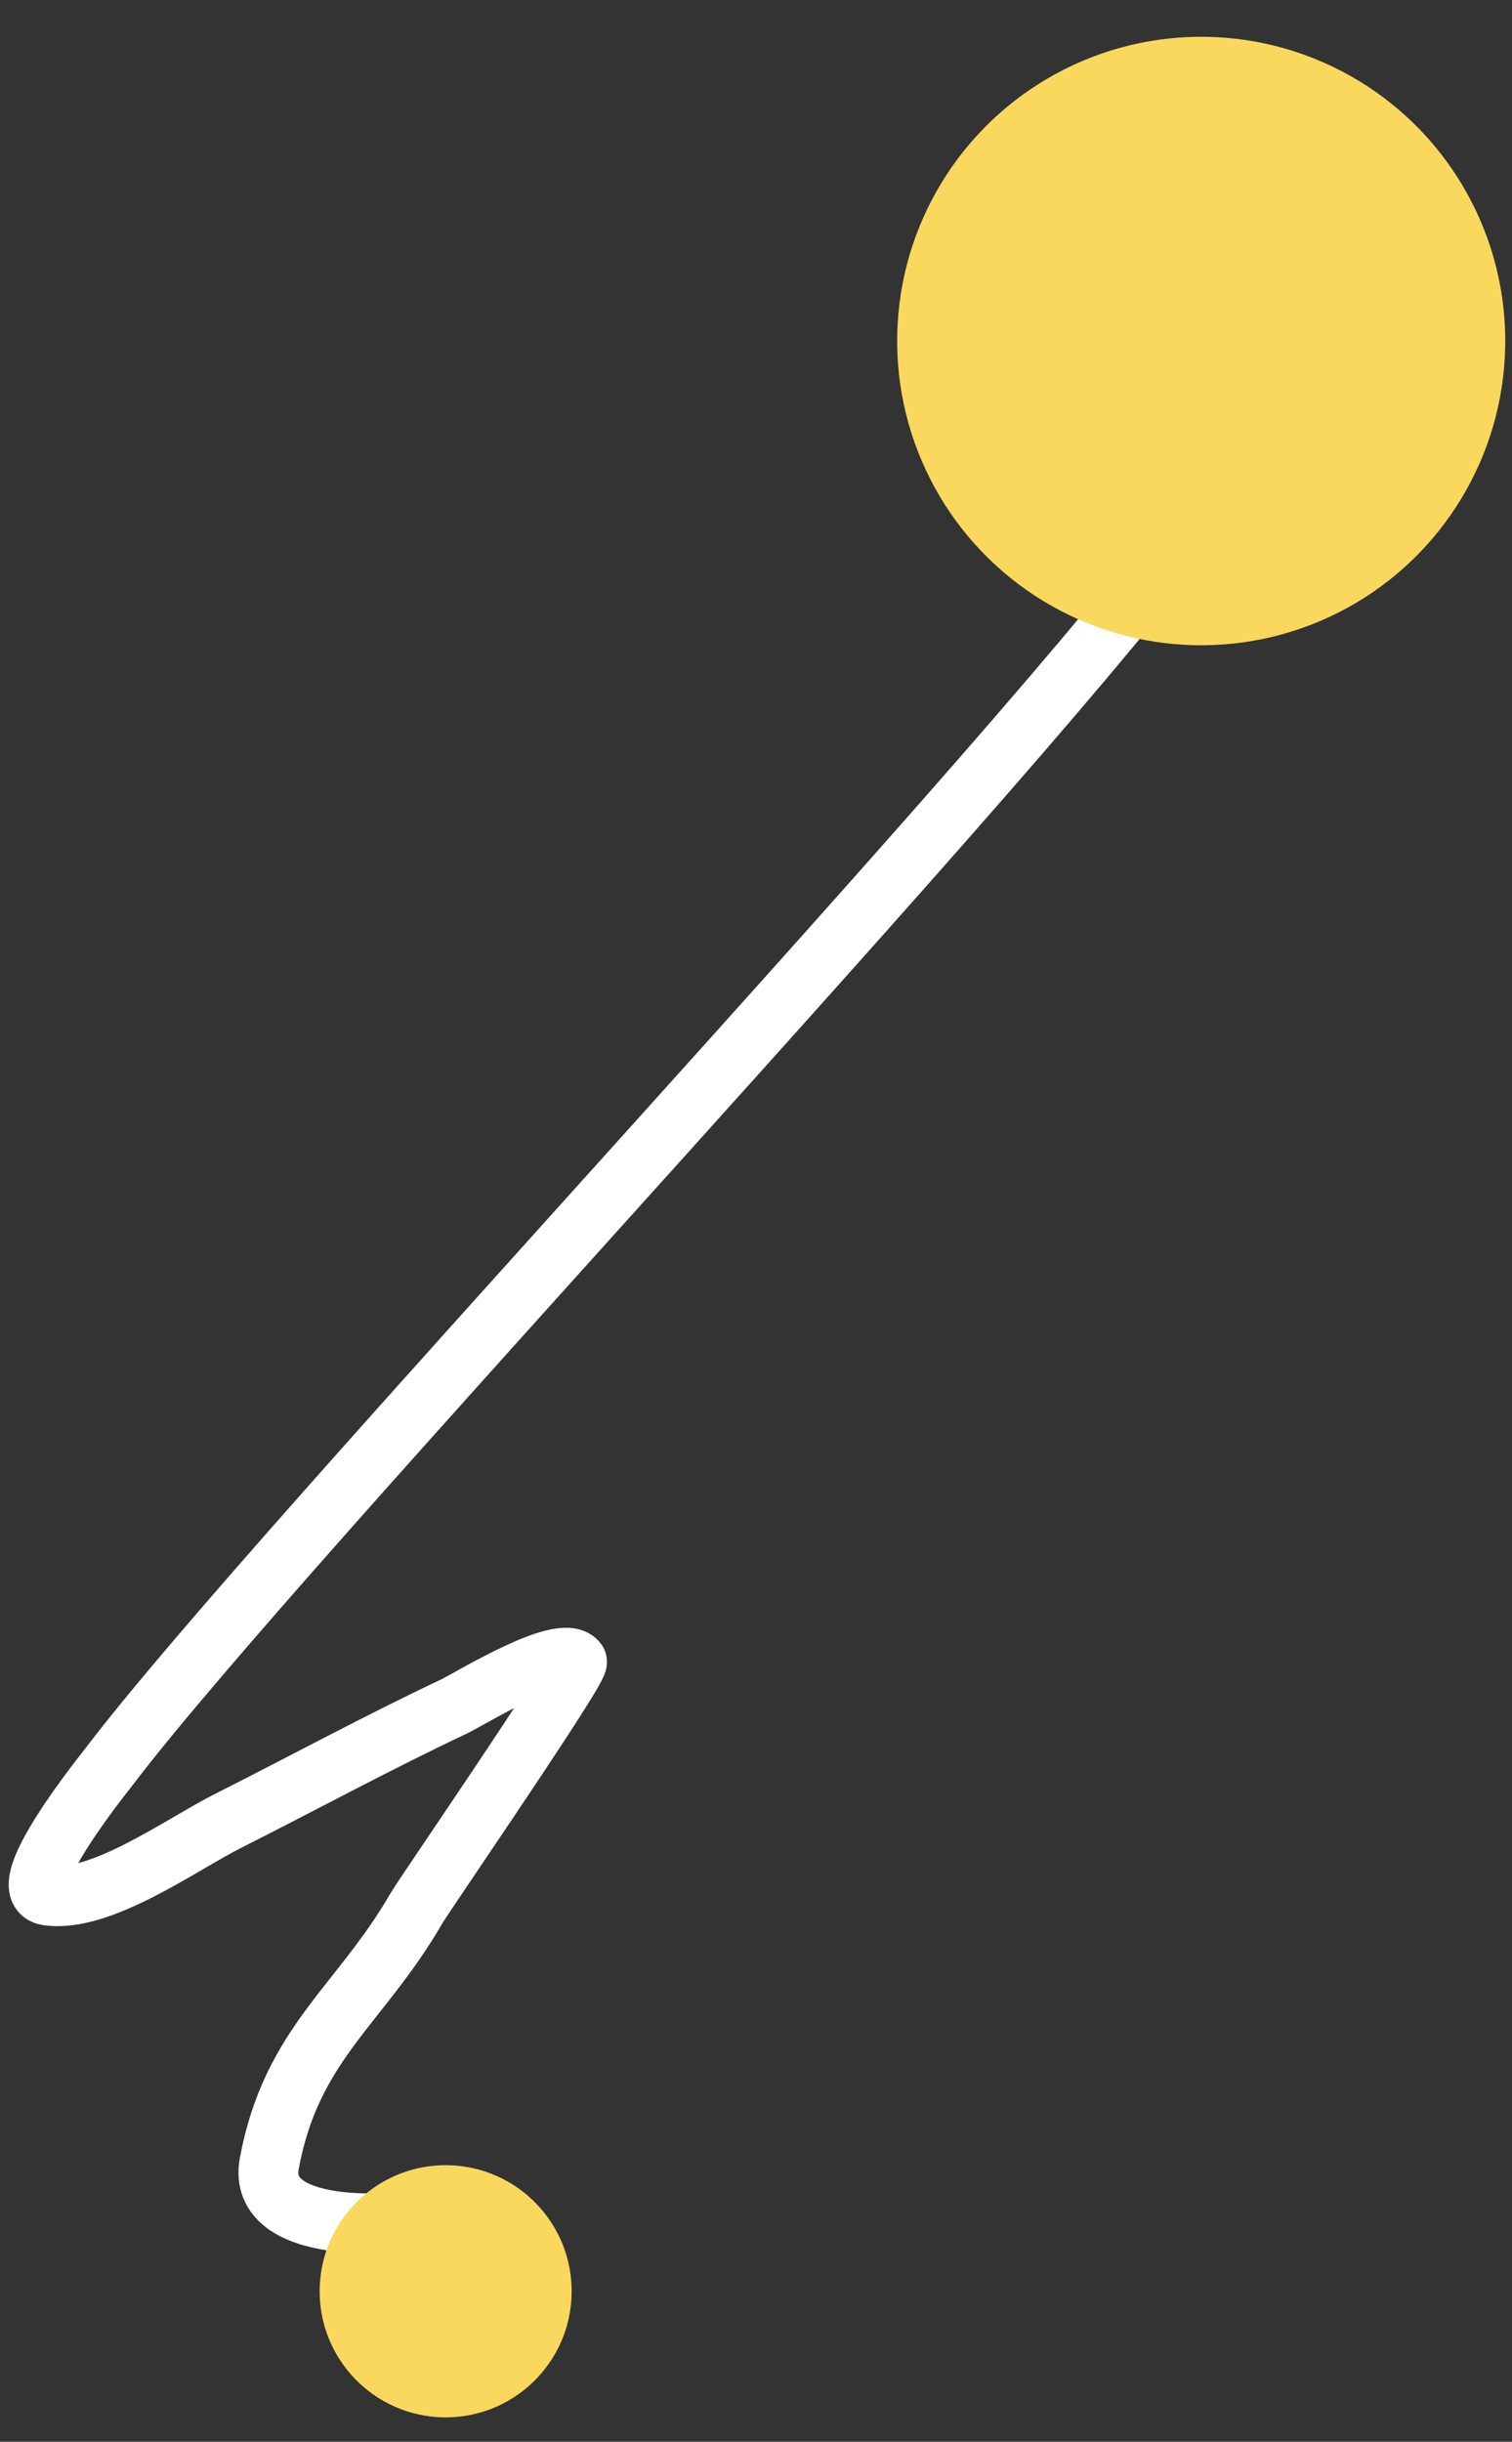 <svg width="101" height="163" viewBox="0 0 101 163" fill="none" xmlns="http://www.w3.org/2000/svg">
<rect x="0" y="0" width="101" height="163" fill="#333333" stroke="none"/>
<g id="Group 427319012">
<path id="Highlight 21" d="M79.974 34.492C69.064 49.803 18.561 103.075 7.274 117.95C6.971 118.348 0.66 126.158 3.169 126.531C6.722 127.058 12.089 123.137 15.223 121.558C20.272 119.015 25.258 116.304 30.355 113.903C31.285 113.465 37.479 109.635 38.539 110.921C38.818 111.259 28.333 126.496 27.84 127.35C24.06 133.894 19.485 136.408 17.99 144.407C17.079 149.275 26.71 148.556 28.05 148.078C31.815 146.734 31.218 149.433 28.98 152.046C27.73 153.505 25.793 155.816 28.193 153.015" stroke="white" stroke-width="4" stroke-linecap="round"/>
<circle id="Ellipse 35" cx="80.239" cy="22.765" r="20.31" transform="rotate(1.299 80.239 22.765)" fill="#FAD85D"/>
<circle id="Ellipse 36" cx="29.769" cy="152.953" r="8.417" transform="rotate(1.299 29.769 152.953)" fill="#FAD85D"/>
</g>
</svg>

